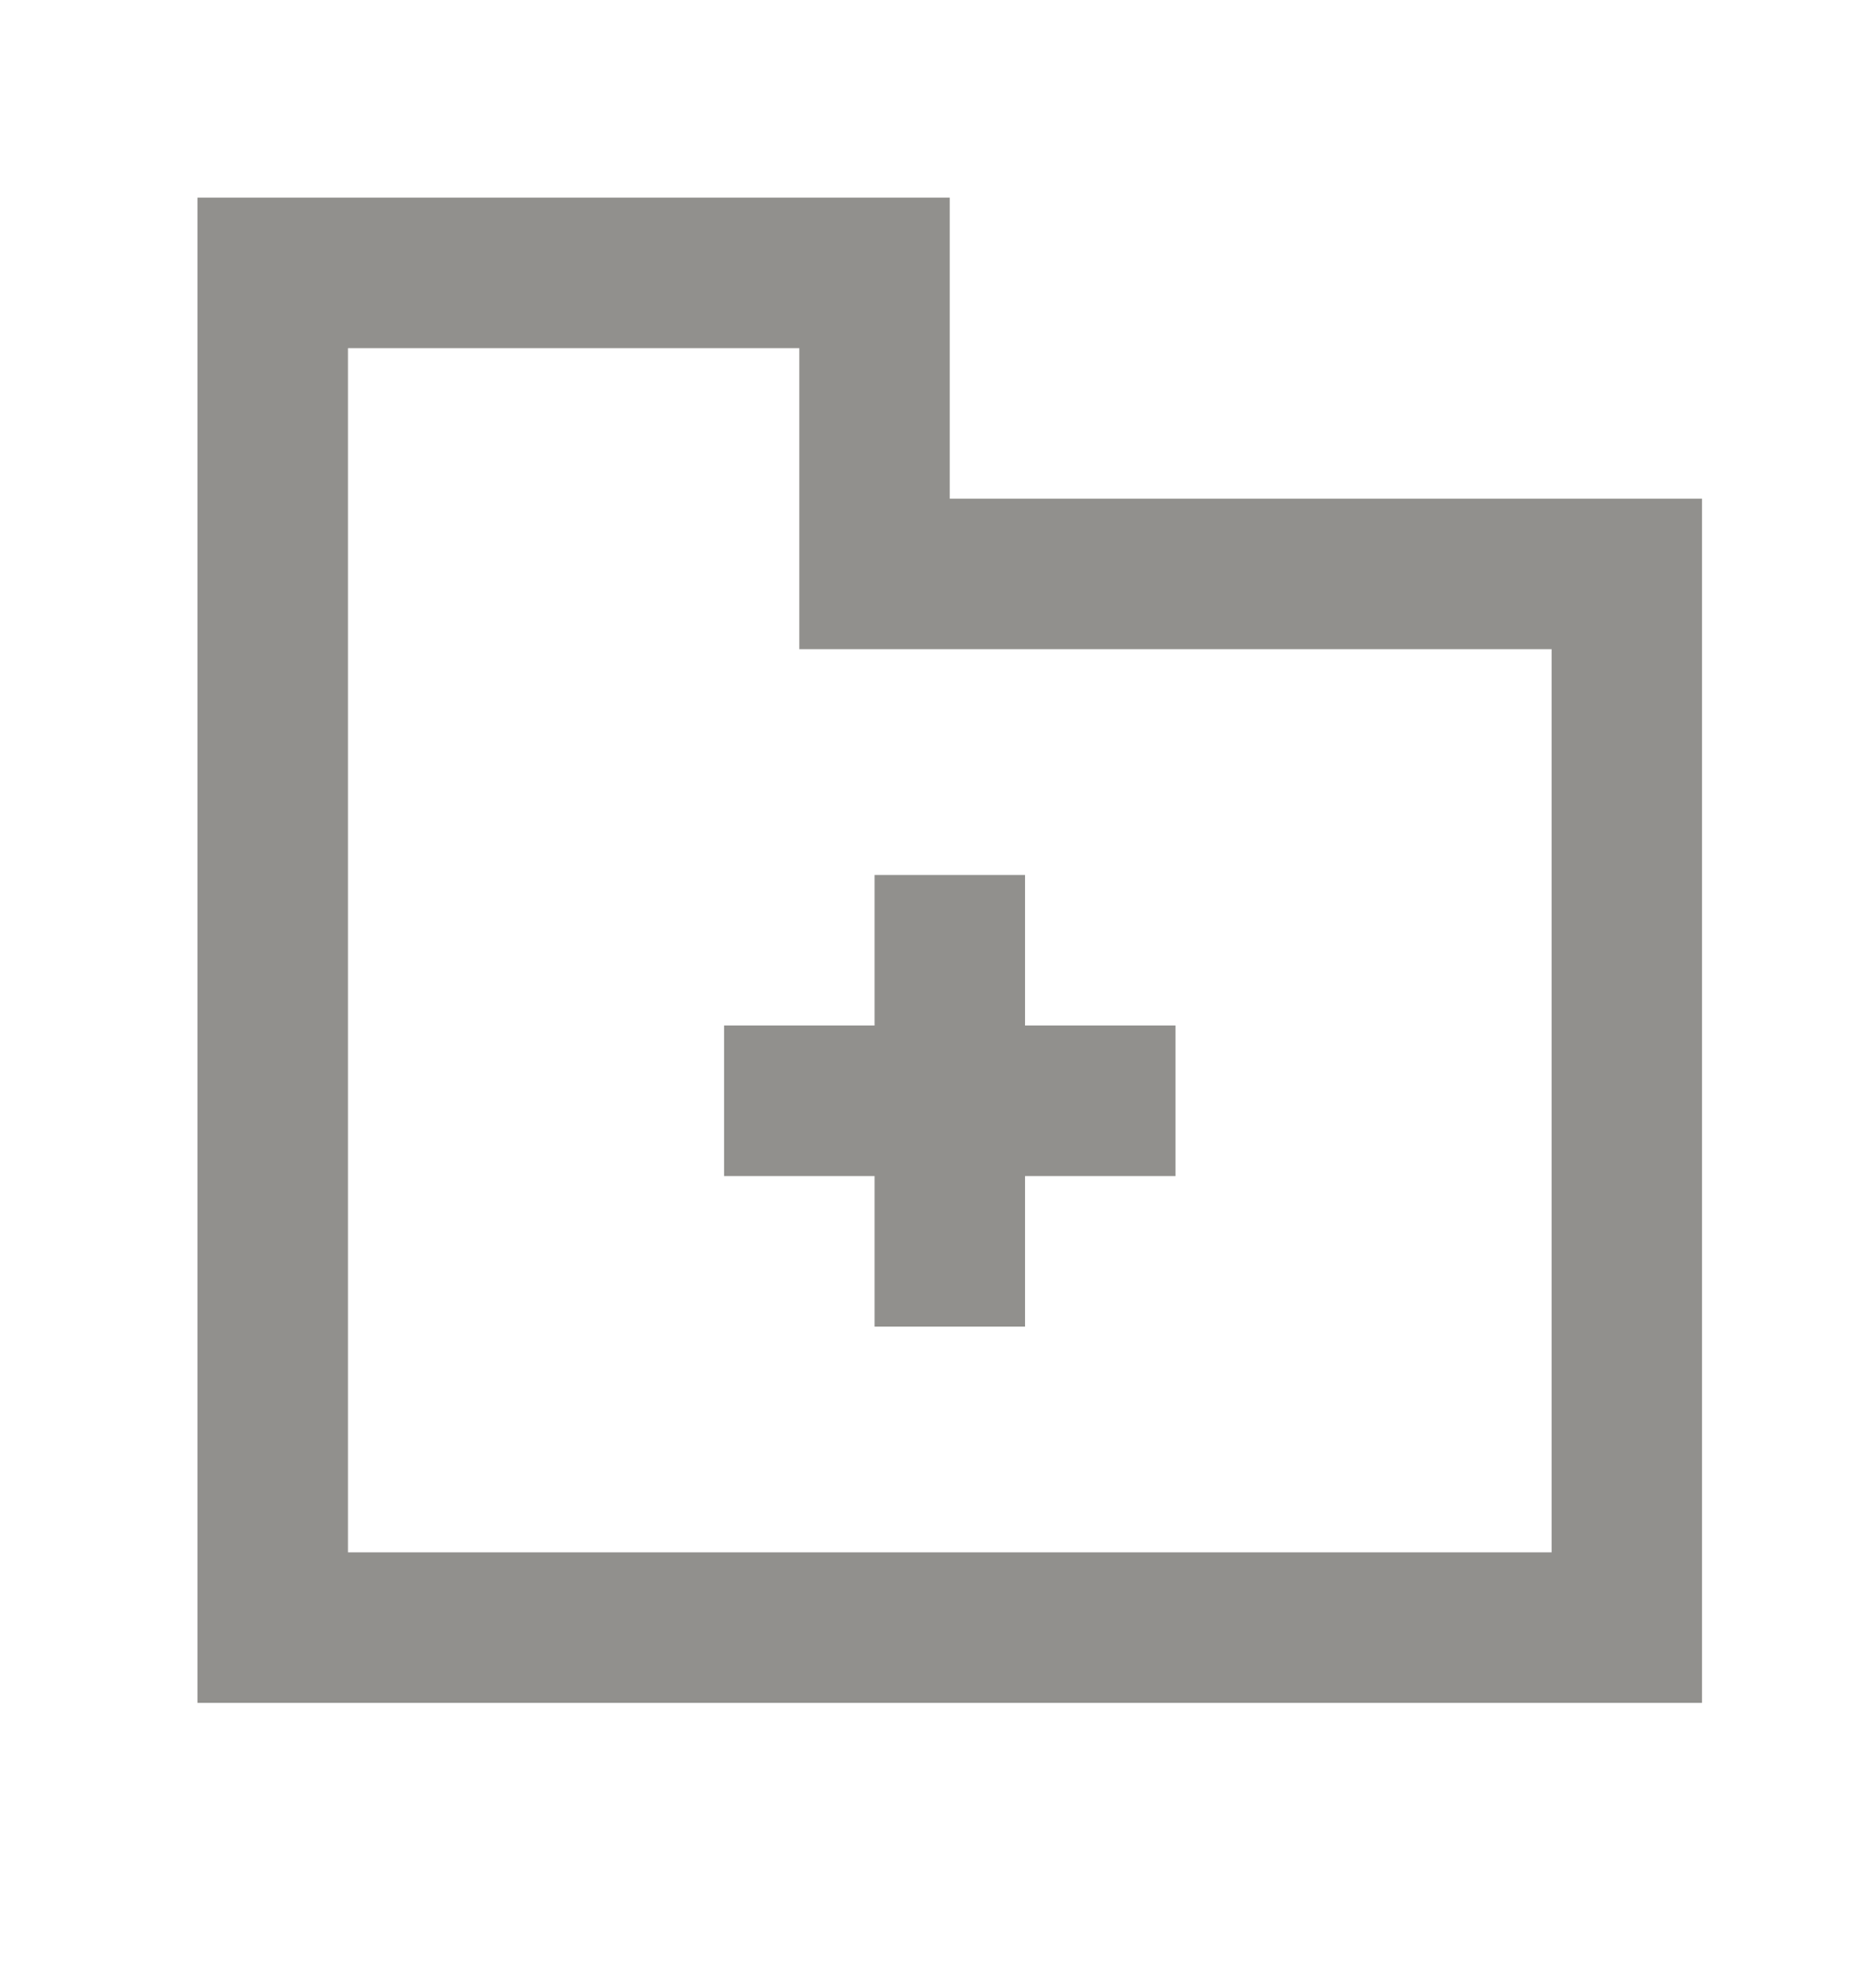 <!-- Generated by IcoMoon.io -->
<svg version="1.1" xmlns="http://www.w3.org/2000/svg" width="38" height="40" viewBox="0 0 38 40">
<title>mp-folder_plus-3</title>
<path fill="#91908d" d="M14.667 20.763h3.048v-3.048h3.048v3.048h3.048v3.048h-3.048v3.048h-3.048v-3.048h-3.048v-3.048zM31.429 31.429h-24.381v-24.381h9.143v6.095h15.238v18.286zM19.238 10.096v-6.095h-15.238v30.476h30.476v-24.381h-15.238z"></path>
</svg>
